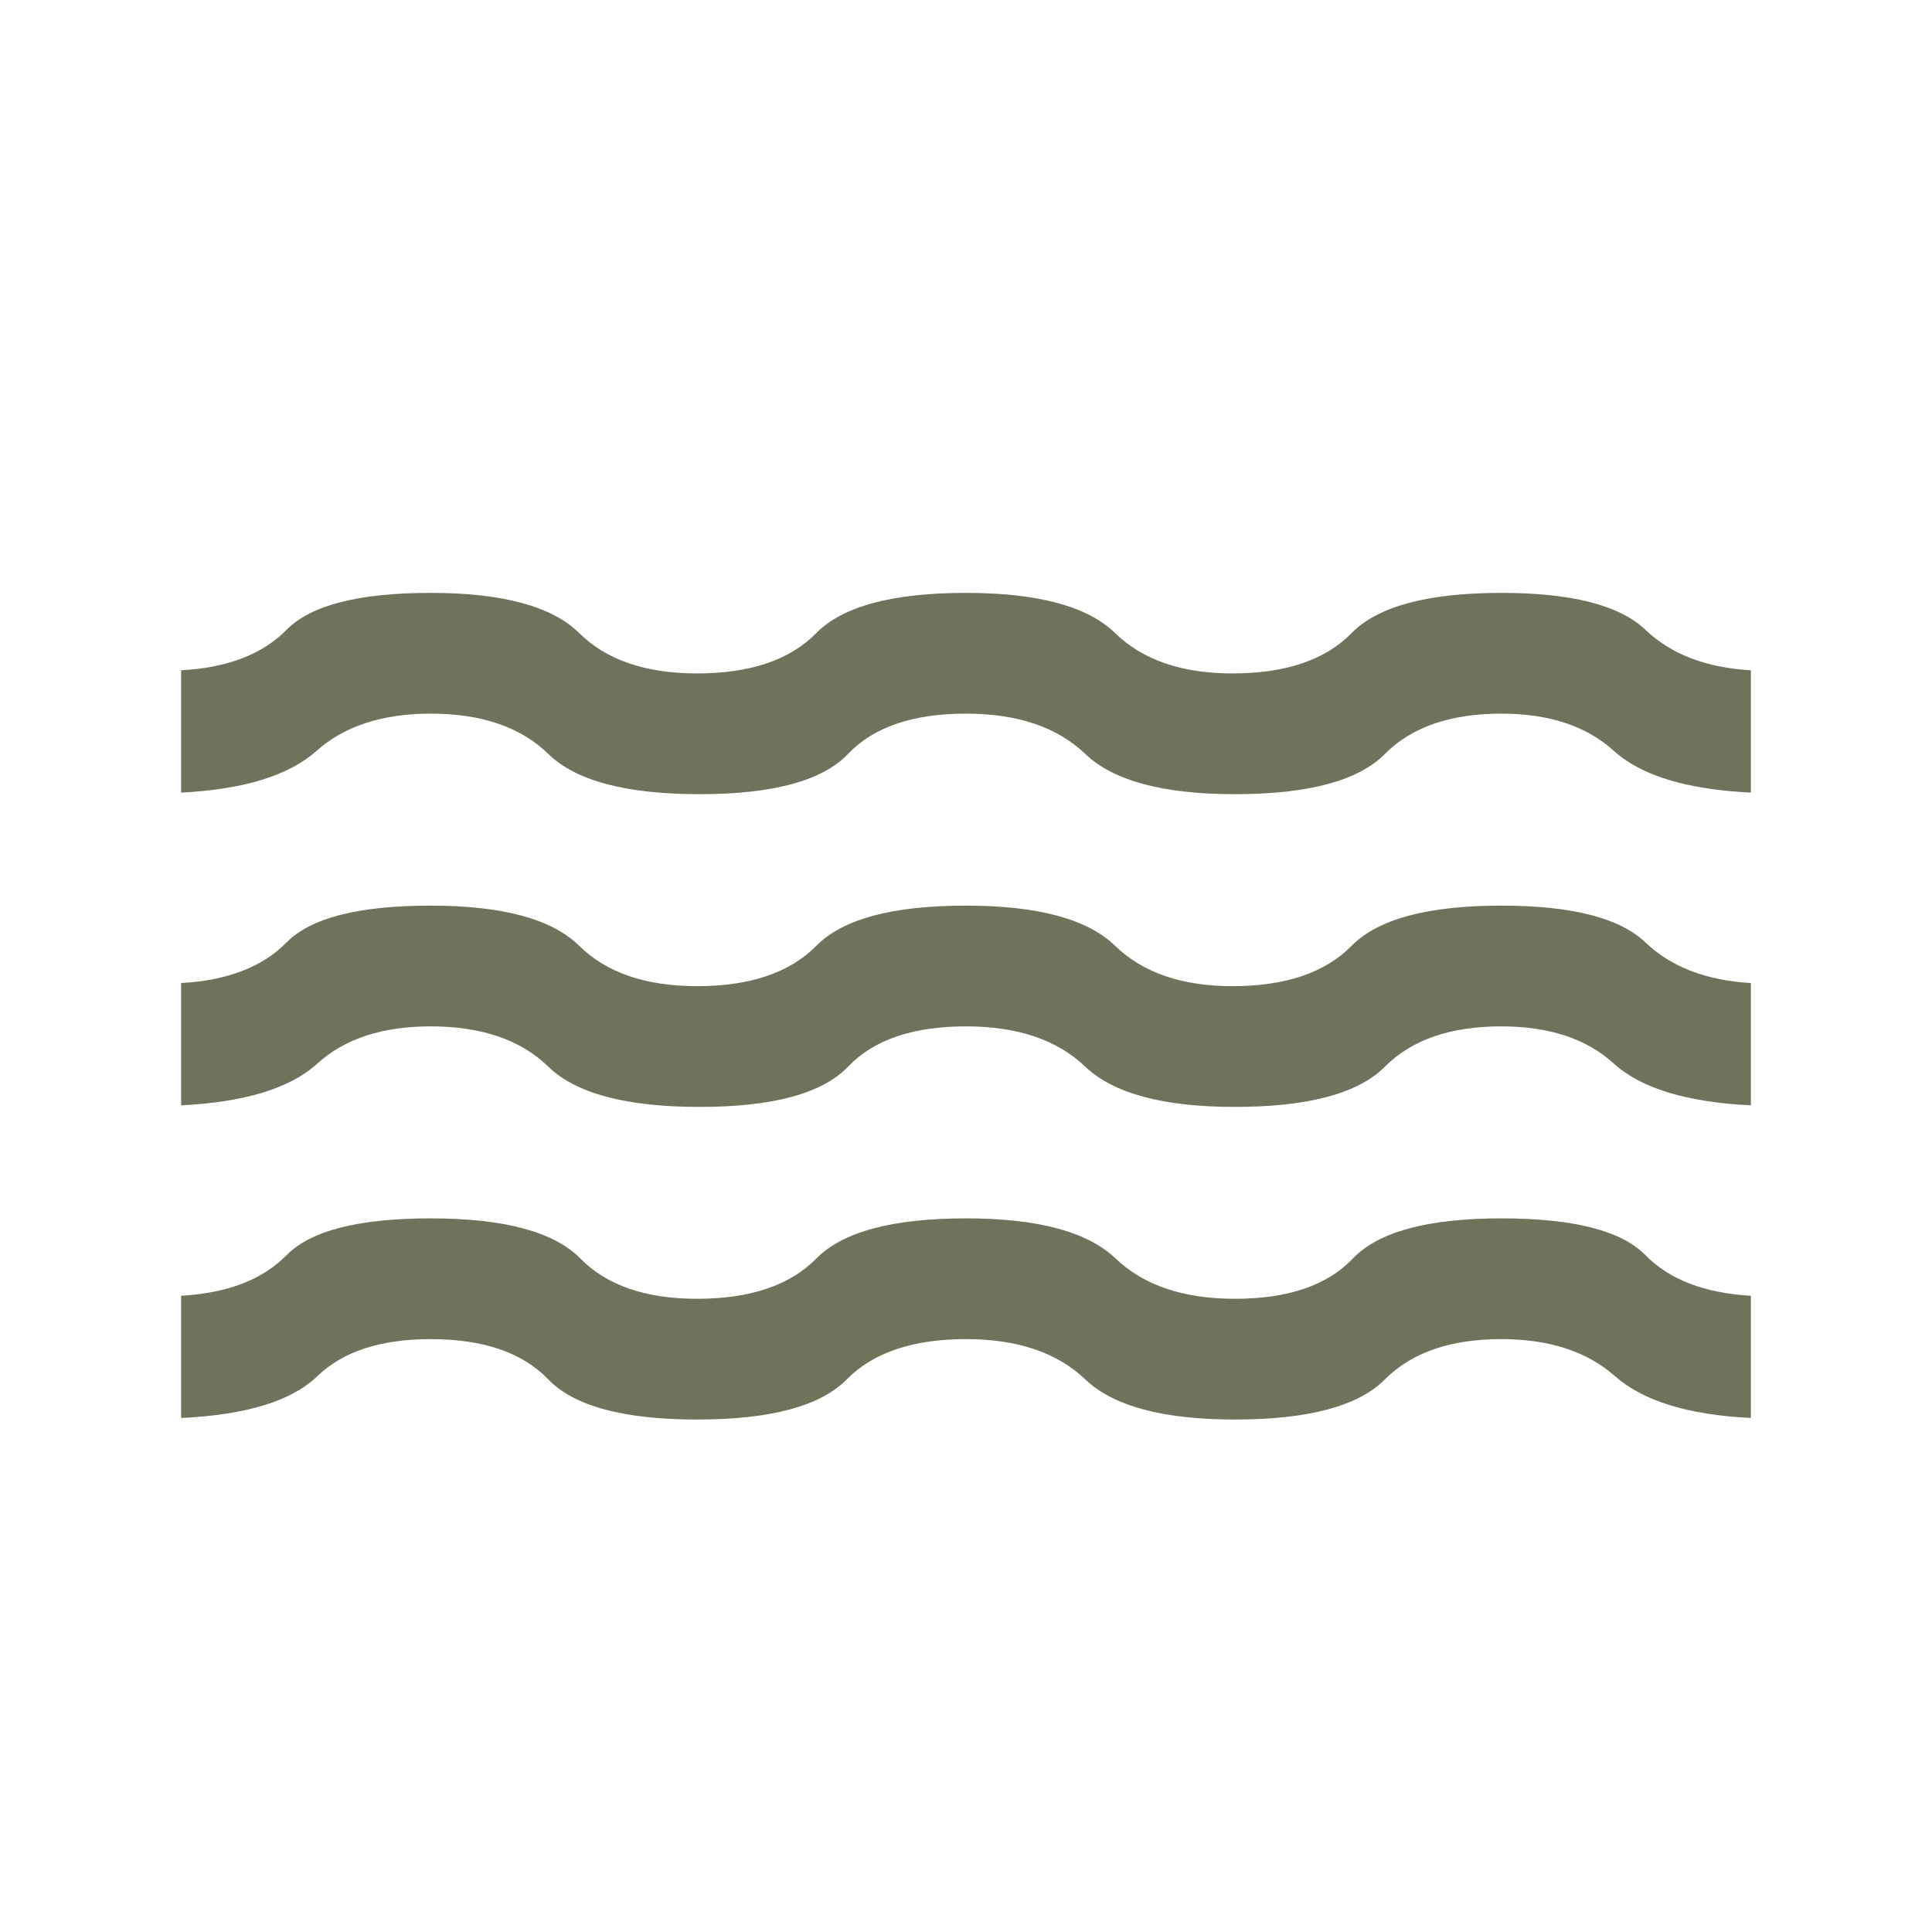 <svg width="16" height="16" viewBox="0 0 16 16" fill="none" xmlns="http://www.w3.org/2000/svg">
<mask id="mask0_3624_12191" style="mask-type:alpha" maskUnits="userSpaceOnUse" x="0" y="0" width="16" height="16">
<rect width="16" height="16" fill="#D9D9D9"/>
</mask>
<g mask="url(#mask0_3624_12191)">
<path d="M1.5 11.743V10.731C1.884 10.709 2.175 10.597 2.374 10.394C2.574 10.191 2.971 10.09 3.567 10.09C4.175 10.09 4.589 10.201 4.807 10.423C5.025 10.645 5.347 10.756 5.773 10.756C6.212 10.756 6.541 10.645 6.76 10.423C6.978 10.201 7.391 10.09 8 10.09C8.595 10.09 9.008 10.201 9.24 10.423C9.472 10.645 9.801 10.756 10.227 10.756C10.666 10.756 10.992 10.645 11.203 10.423C11.415 10.201 11.825 10.09 12.433 10.09C13.029 10.09 13.427 10.191 13.626 10.394C13.825 10.597 14.116 10.709 14.5 10.731V11.743C13.982 11.718 13.607 11.602 13.375 11.397C13.143 11.192 12.829 11.09 12.433 11.09C12.012 11.09 11.691 11.201 11.47 11.423C11.25 11.645 10.835 11.756 10.227 11.756C9.632 11.756 9.219 11.645 8.987 11.423C8.754 11.201 8.426 11.09 8 11.09C7.561 11.09 7.232 11.201 7.013 11.423C6.795 11.645 6.382 11.756 5.773 11.756C5.165 11.756 4.753 11.645 4.54 11.423C4.326 11.201 4.002 11.09 3.567 11.09C3.153 11.09 2.84 11.192 2.628 11.397C2.416 11.602 2.04 11.718 1.5 11.743ZM1.5 9.154V8.141C1.884 8.12 2.175 8.007 2.374 7.804C2.574 7.601 2.971 7.5 3.567 7.5C4.162 7.5 4.572 7.611 4.797 7.833C5.022 8.055 5.347 8.167 5.773 8.167C6.212 8.167 6.541 8.055 6.76 7.833C6.978 7.611 7.391 7.5 8 7.5C8.595 7.5 9.007 7.611 9.235 7.833C9.464 8.055 9.788 8.167 10.206 8.167C10.646 8.167 10.975 8.055 11.193 7.833C11.411 7.611 11.825 7.5 12.433 7.5C13.015 7.5 13.413 7.601 13.626 7.804C13.838 8.007 14.13 8.12 14.5 8.141V9.154C13.968 9.128 13.59 9.013 13.365 8.808C13.139 8.602 12.829 8.5 12.433 8.5C12.012 8.5 11.691 8.611 11.47 8.833C11.25 9.055 10.835 9.167 10.227 9.167C9.632 9.167 9.219 9.055 8.987 8.833C8.754 8.611 8.426 8.5 8 8.5C7.561 8.5 7.235 8.611 7.024 8.833C6.812 9.055 6.402 9.167 5.794 9.167C5.185 9.167 4.767 9.055 4.54 8.833C4.312 8.611 3.988 8.5 3.567 8.5C3.167 8.5 2.854 8.602 2.628 8.808C2.403 9.013 2.026 9.128 1.5 9.154ZM1.5 6.564V5.551C1.884 5.53 2.175 5.418 2.374 5.215C2.574 5.012 2.971 4.91 3.567 4.91C4.162 4.91 4.572 5.021 4.797 5.243C5.022 5.466 5.347 5.577 5.773 5.577C6.212 5.577 6.541 5.466 6.76 5.243C6.978 5.021 7.391 4.91 8 4.91C8.595 4.91 9.007 5.021 9.235 5.243C9.464 5.466 9.788 5.577 10.206 5.577C10.646 5.577 10.975 5.466 11.193 5.243C11.411 5.021 11.825 4.91 12.433 4.91C13.015 4.91 13.413 5.012 13.626 5.215C13.838 5.418 14.13 5.53 14.5 5.551V6.564C13.968 6.538 13.59 6.423 13.365 6.218C13.139 6.013 12.829 5.91 12.433 5.91C12.012 5.91 11.691 6.021 11.47 6.243C11.25 6.466 10.835 6.577 10.227 6.577C9.632 6.577 9.219 6.466 8.987 6.243C8.754 6.021 8.426 5.91 8 5.91C7.561 5.91 7.235 6.021 7.024 6.243C6.812 6.466 6.402 6.577 5.794 6.577C5.185 6.577 4.767 6.466 4.54 6.243C4.312 6.021 3.988 5.91 3.567 5.91C3.167 5.91 2.852 6.013 2.622 6.218C2.392 6.423 2.018 6.538 1.5 6.564Z" fill="#70735B"/>
</g>
</svg>
